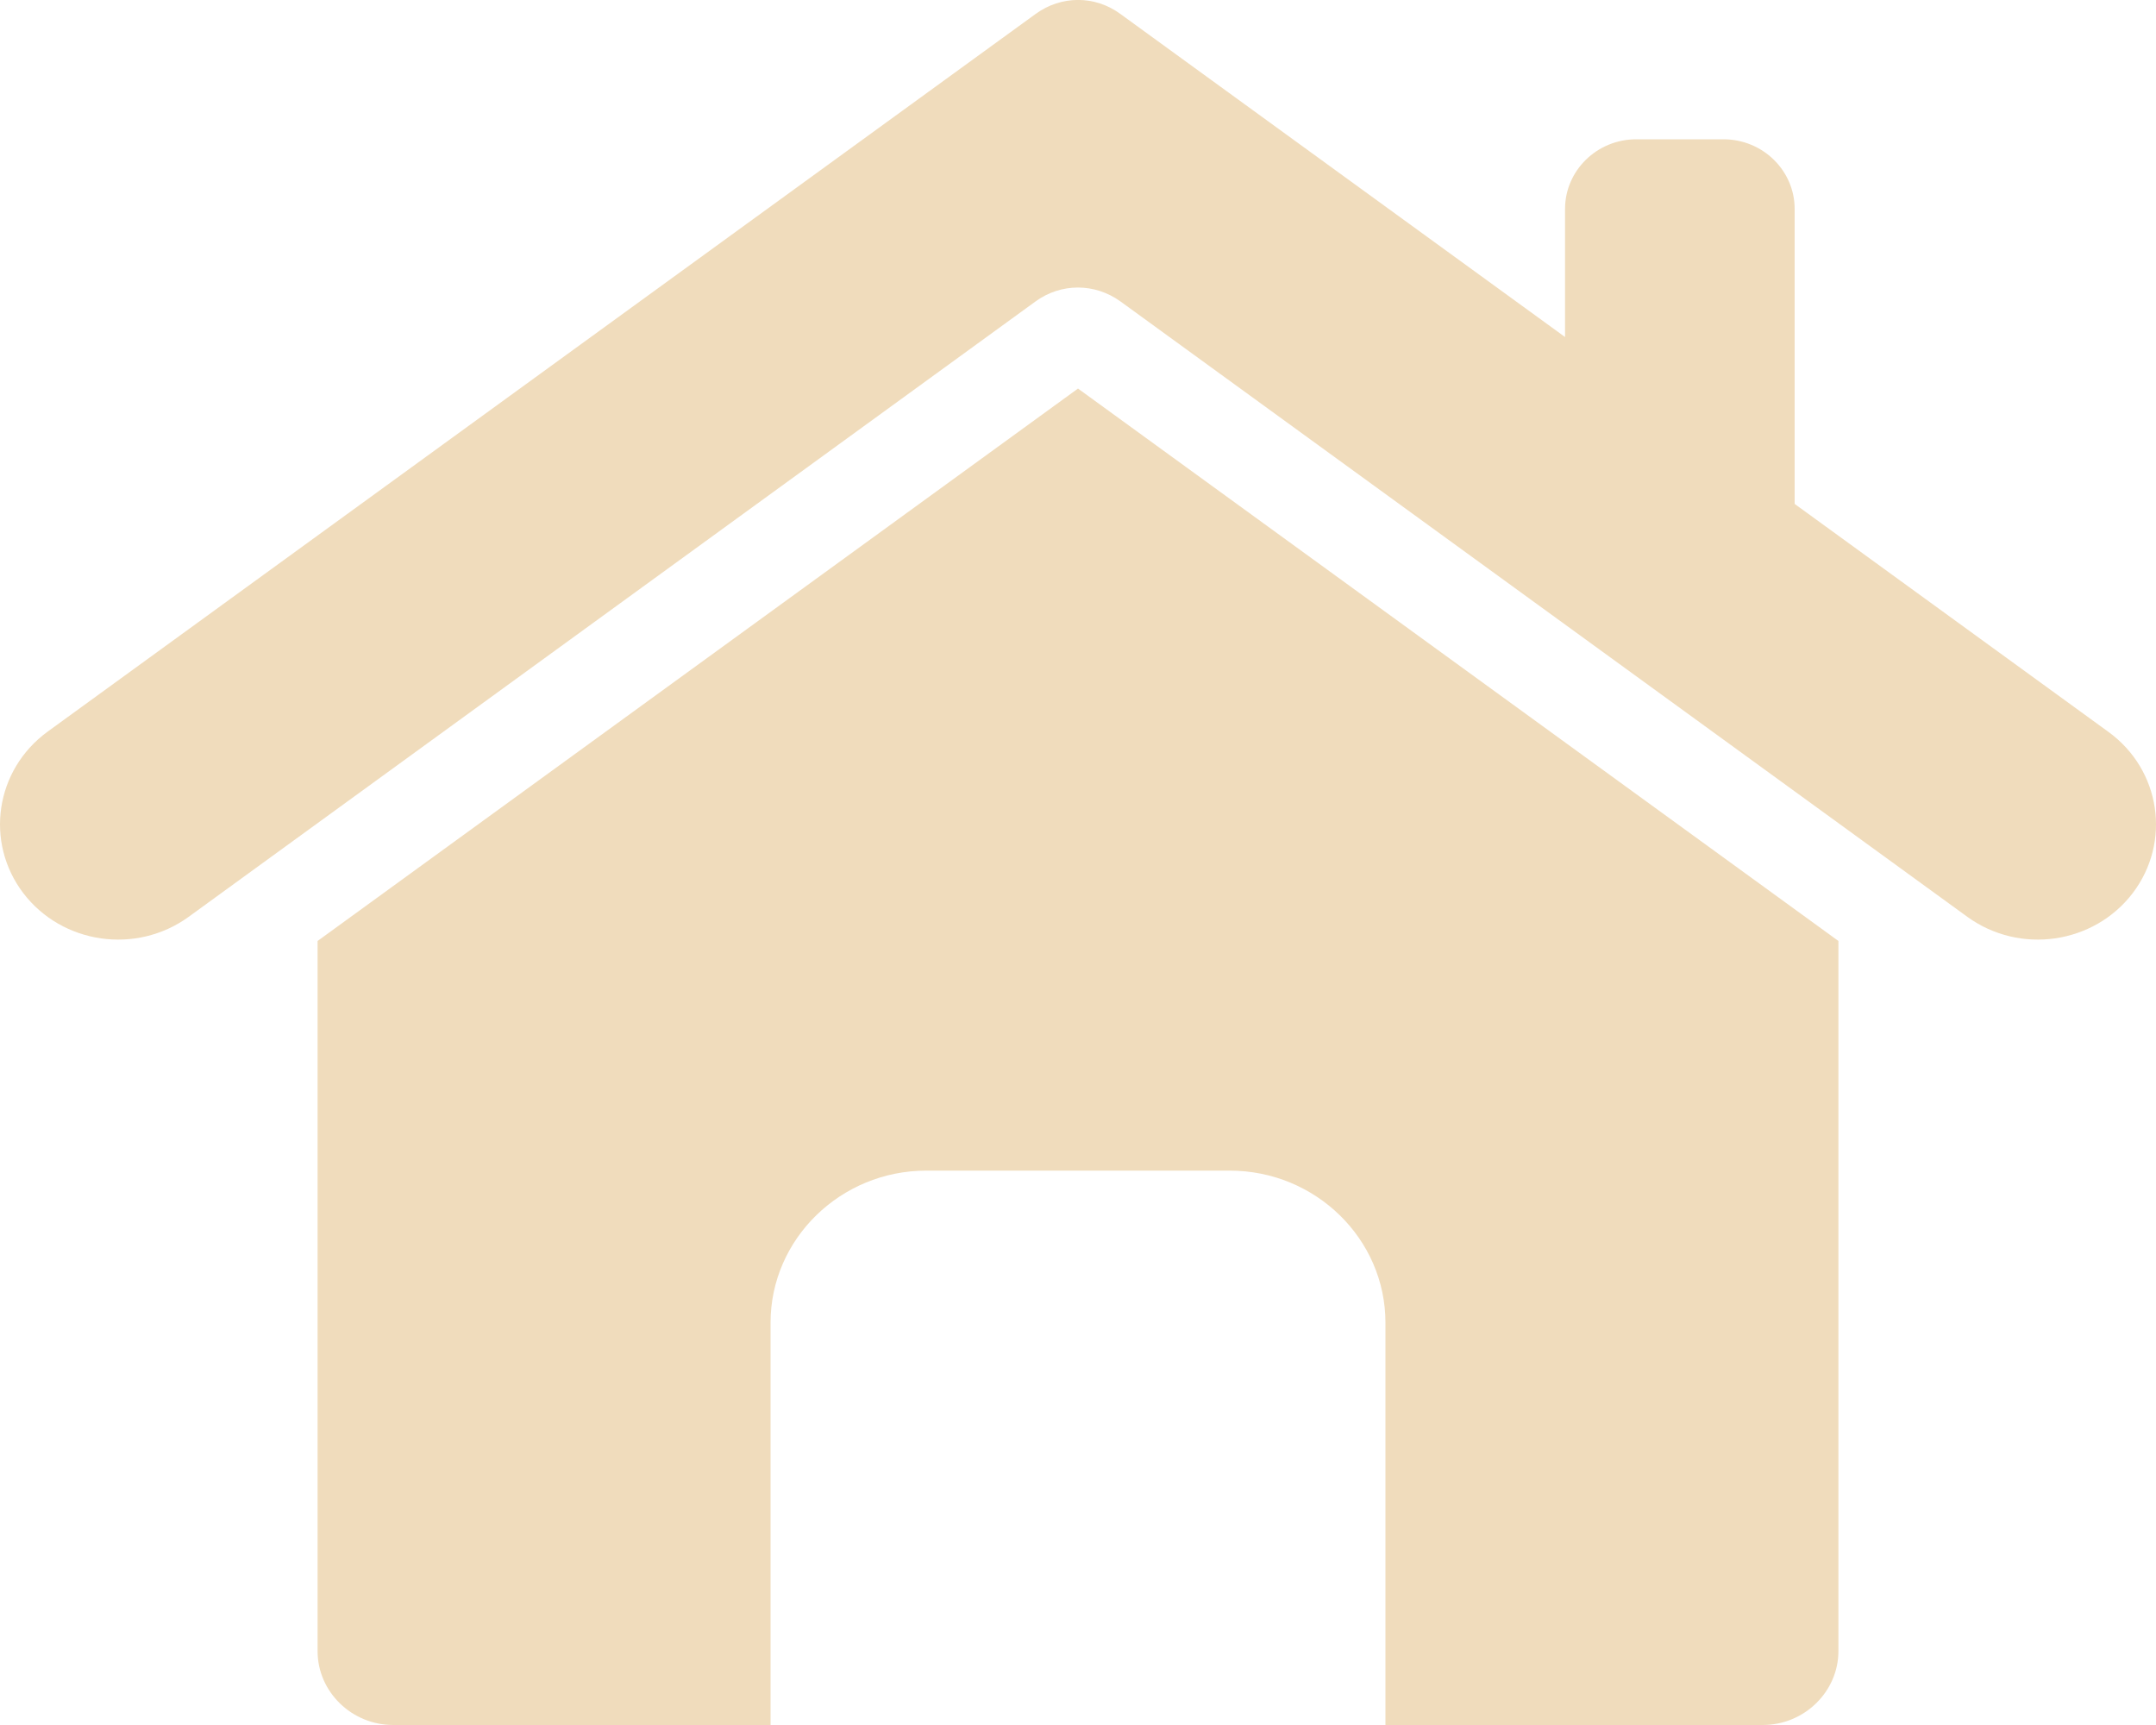 <svg width="10" height="8" viewBox="0 0 10 8" fill="none" xmlns="http://www.w3.org/2000/svg">
<path fill-rule="evenodd" clip-rule="evenodd" d="M7.259 1.563L5.197 0.065C5.079 -0.022 4.922 -0.022 4.803 0.065L0.221 3.393C-0.022 3.57 -0.072 3.905 0.108 4.142C0.289 4.379 0.632 4.428 0.875 4.252L4.803 1.398C4.921 1.312 5.078 1.312 5.197 1.398L9.125 4.252C9.368 4.428 9.711 4.379 9.892 4.142C10.072 3.905 10.022 3.57 9.779 3.394L8.324 2.337L8.324 0.969C8.324 0.791 8.176 0.646 7.994 0.646H7.589C7.407 0.646 7.259 0.791 7.259 0.969L7.259 1.563ZM8.527 4.364V7.657C8.527 7.845 8.369 8 8.176 8L6.426 8V6.134C6.426 5.746 6.102 5.429 5.704 5.429H4.296C3.899 5.429 3.574 5.746 3.574 6.134V8H1.824C1.631 8 1.473 7.846 1.473 7.657V4.364L5 1.802L8.527 4.364Z" fill="#F0DCBC"/>
</svg>

